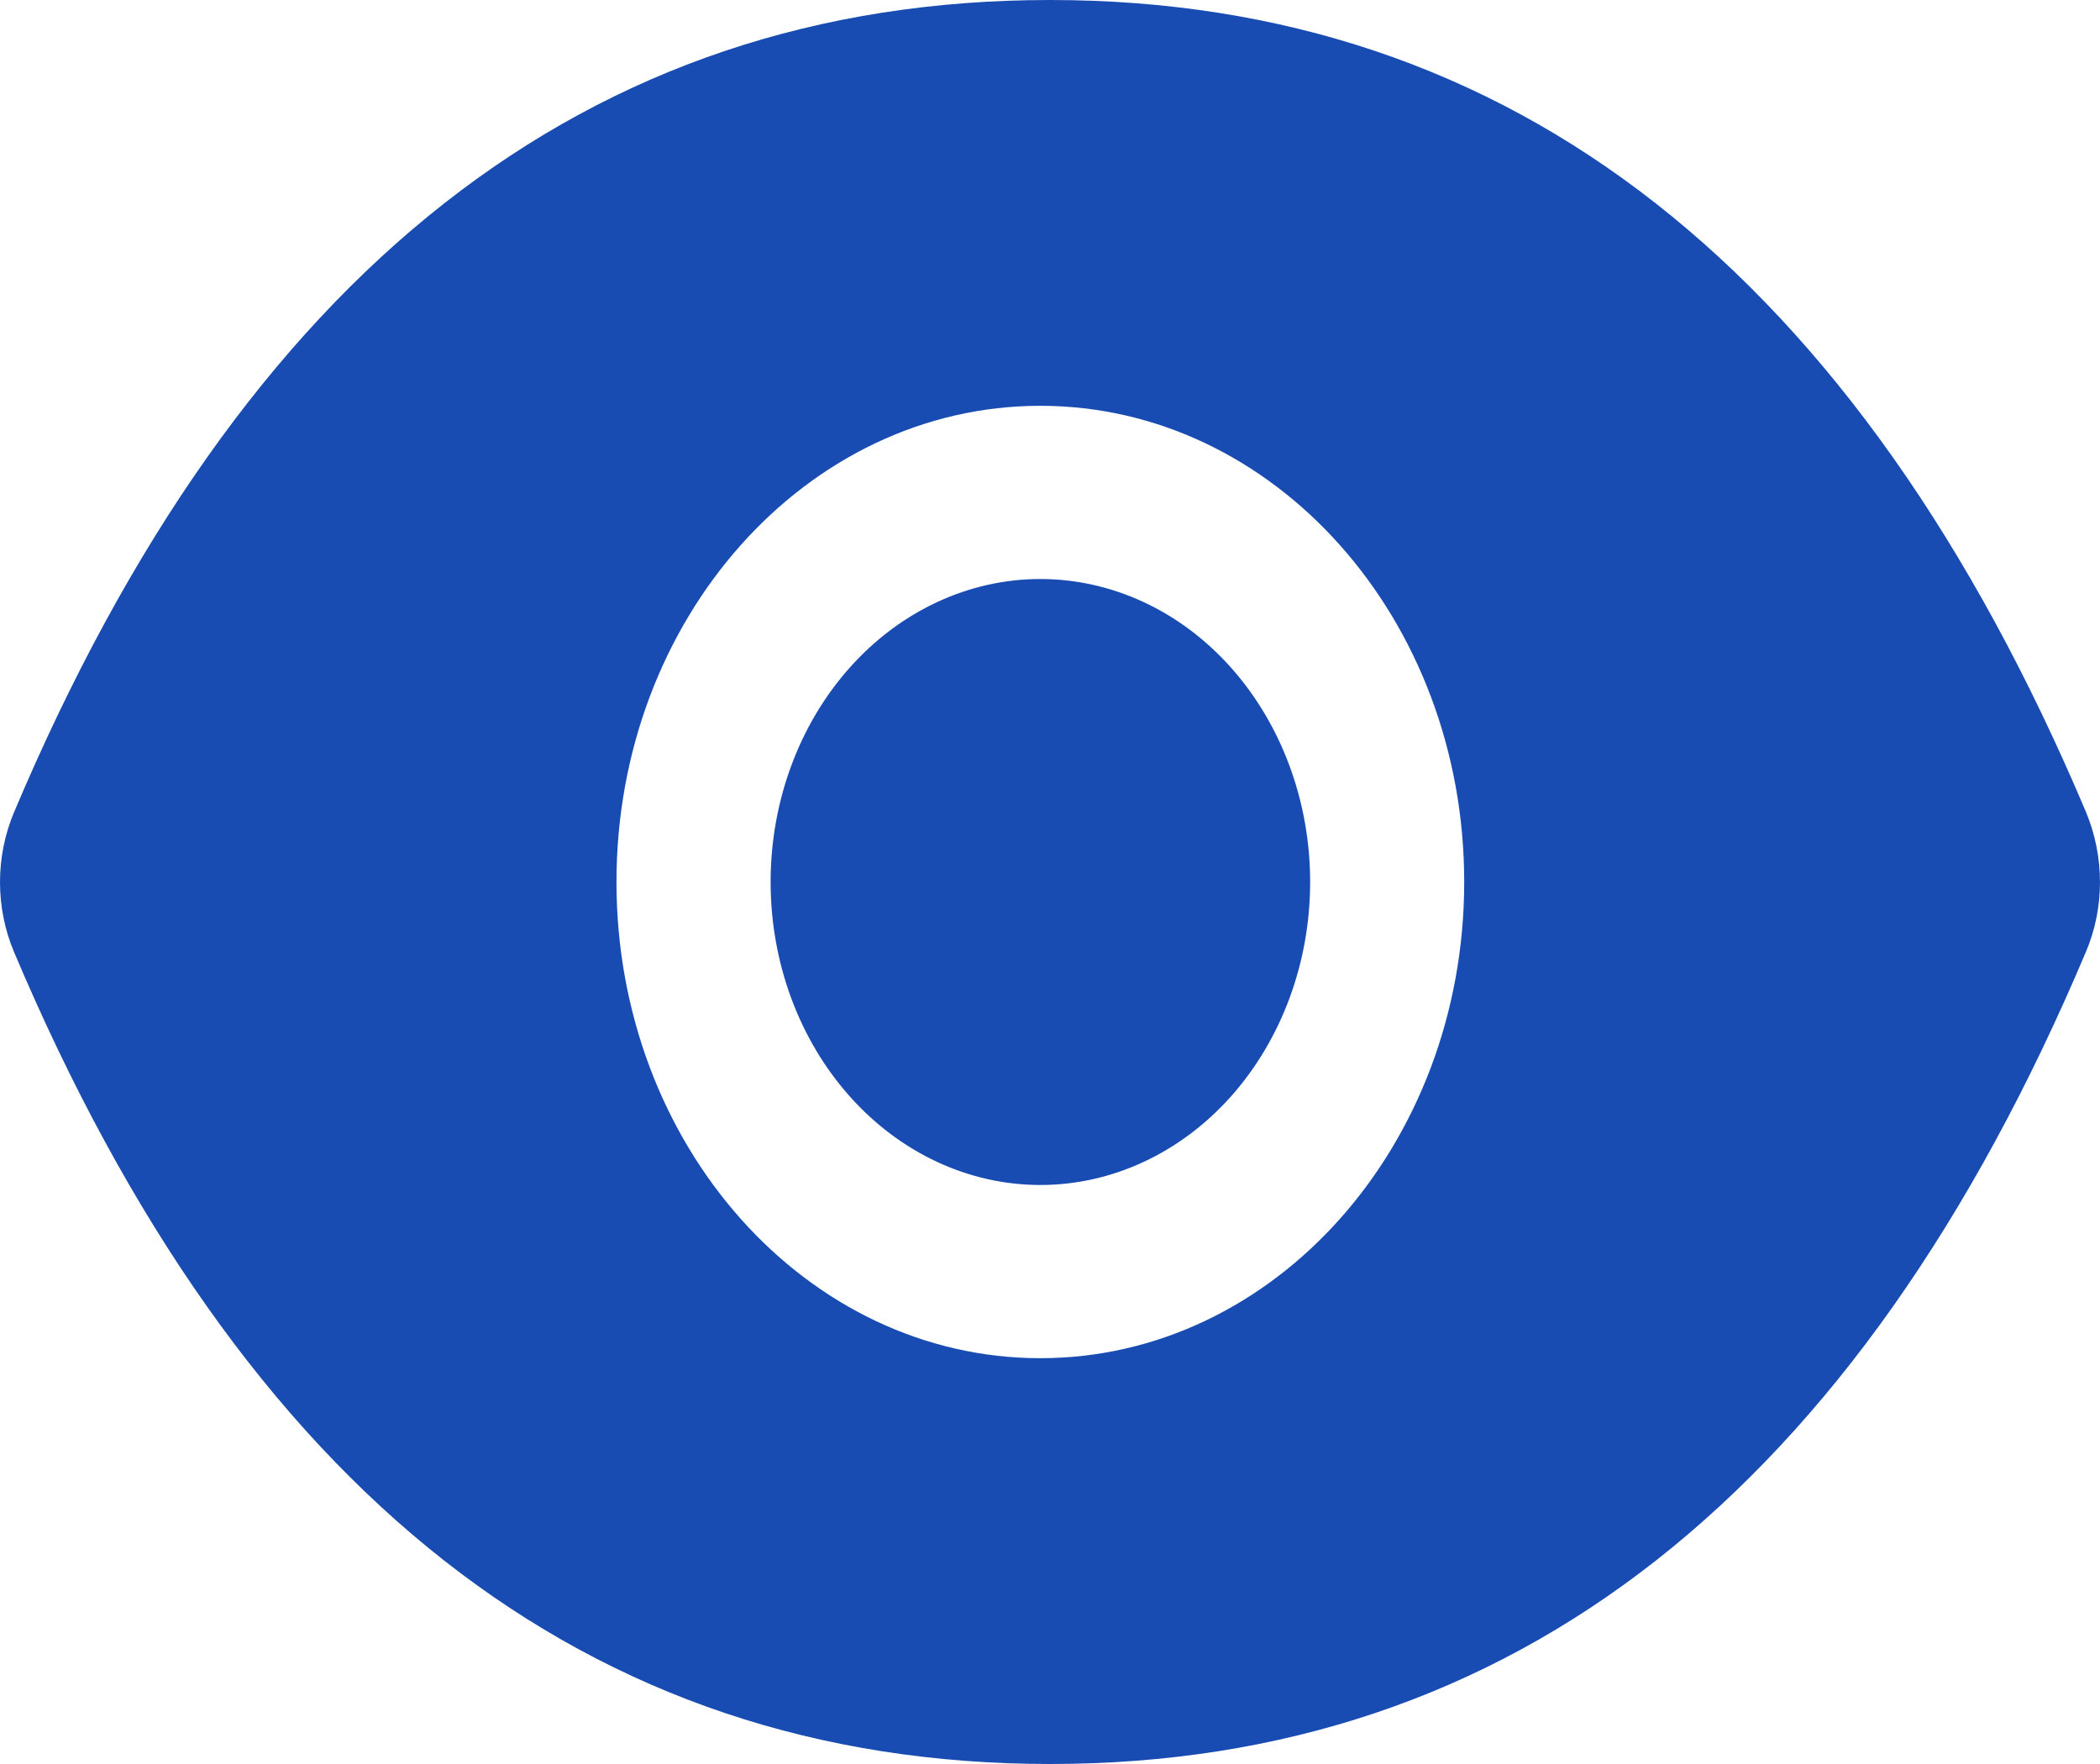 <svg width="25" height="21" viewBox="0 0 25 21" fill="none" xmlns="http://www.w3.org/2000/svg">
<path d="M9.174 10.5C9.174 11.457 9.512 12.374 10.115 13.051C10.717 13.727 11.534 14.107 12.385 14.107C13.237 14.107 14.054 13.727 14.656 13.051C15.258 12.374 15.597 11.457 15.597 10.5C15.597 9.543 15.258 8.626 14.656 7.949C14.054 7.273 13.237 6.893 12.385 6.893C11.534 6.893 10.717 7.273 10.115 7.949C9.512 8.626 9.174 9.543 9.174 10.5ZM24.834 9.669C22.116 3.237 18.008 0 12.5 0C6.989 0 2.884 3.237 0.166 9.672C0.057 9.932 0 10.215 0 10.502C0 10.788 0.057 11.072 0.166 11.331C2.884 17.763 6.992 21 12.5 21C18.011 21 22.116 17.763 24.834 11.328C25.055 10.806 25.055 10.2 24.834 9.669ZM12.385 16.169C9.598 16.169 7.339 13.631 7.339 10.5C7.339 7.369 9.598 4.831 12.385 4.831C15.172 4.831 17.431 7.369 17.431 10.5C17.431 13.631 15.172 16.169 12.385 16.169Z" fill="#184CB2"/>
</svg>
